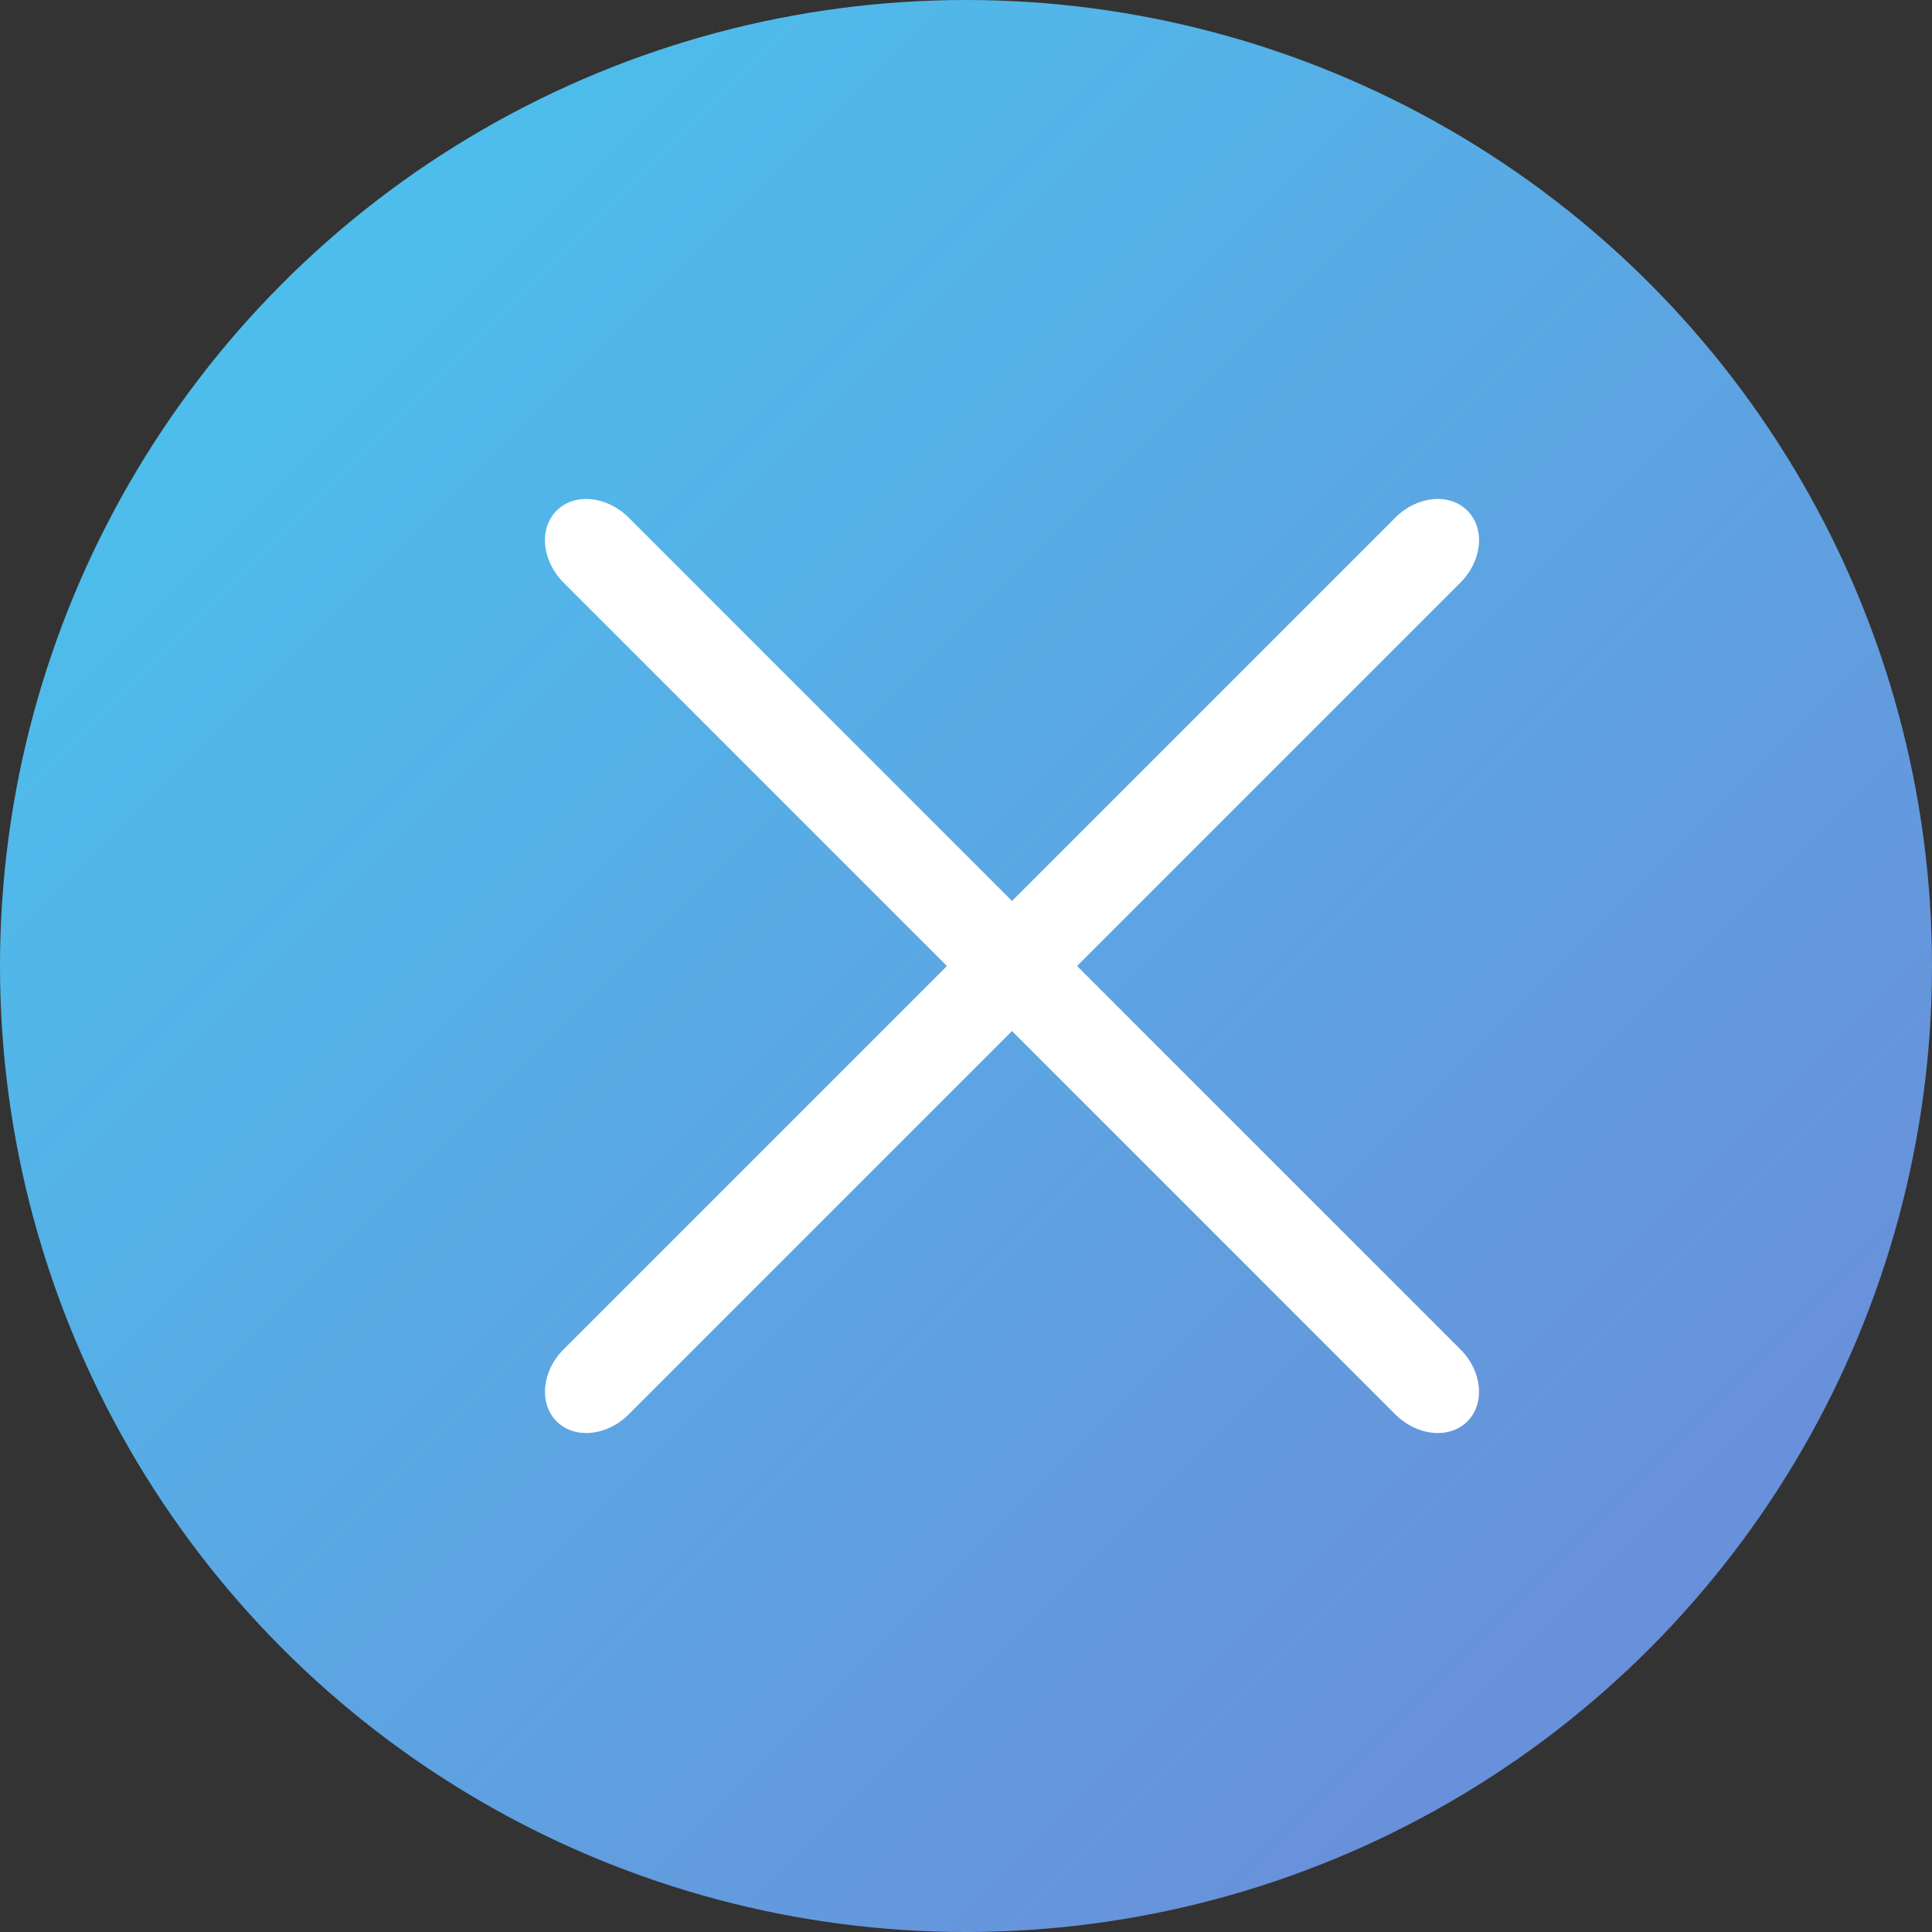 <?xml version="1.0" encoding="UTF-8"?>
<svg width="21px" height="21px" viewBox="0 0 21 21" version="1.1" xmlns="http://www.w3.org/2000/svg" xmlns:xlink="http://www.w3.org/1999/xlink">
    <rect x="0" y="0" width="21" height="21" fill="#333333" stroke="none"/>
    <!-- Generator: Sketch 48.2 (47327) - http://www.bohemiancoding.com/sketch -->
    <title>Group 5</title>
    <desc>Created with Sketch.</desc>
    <defs>
        <linearGradient x1="2.687%" y1="2.687%" x2="99.154%" y2="99.154%" id="linearGradient-1">
            <stop stop-color="#48C6EF" offset="0%"></stop>
            <stop stop-color="#6F86D6" offset="100%"></stop>
        </linearGradient>
    </defs>
    <g id="Artboard" stroke="none" stroke-width="1" fill="none" fill-rule="evenodd" transform="translate(-649, -665)">
        <g id="Group-5" transform="translate(649, 665)">
            <circle id="Oval-3" fill="url(#linearGradient-1)" cx="10.5" cy="10.5" r="10.5"></circle>
            <g id="Group-4" transform="translate(5, 5)" fill="#FFFFFF">
                <g id="Group" transform="translate(6, 5.5) rotate(45) translate(-6, -5.5) translate(-1, 5)">
                    <path d="M0.607,1 L13.393,1 C13.728,1 14,0.776 14,0.5 C14,0.224 13.728,0 13.393,0 L0.607,0 C0.272,0 0,0.224 0,0.5 C0,0.776 0.272,1 0.607,1 Z" id="Fill-4"></path>
                </g>
                <g id="Group" transform="translate(6, 5.5) scale(-1, 1) rotate(45) translate(-6, -5.5) translate(-1, 5)">
                    <path d="M0.607,1 L13.393,1 C13.728,1 14,0.776 14,0.5 C14,0.224 13.728,0 13.393,0 L0.607,0 C0.272,0 0,0.224 0,0.5 C0,0.776 0.272,1 0.607,1 Z" id="Fill-4"></path>
                </g>
            </g>
        </g>
    </g>
</svg>